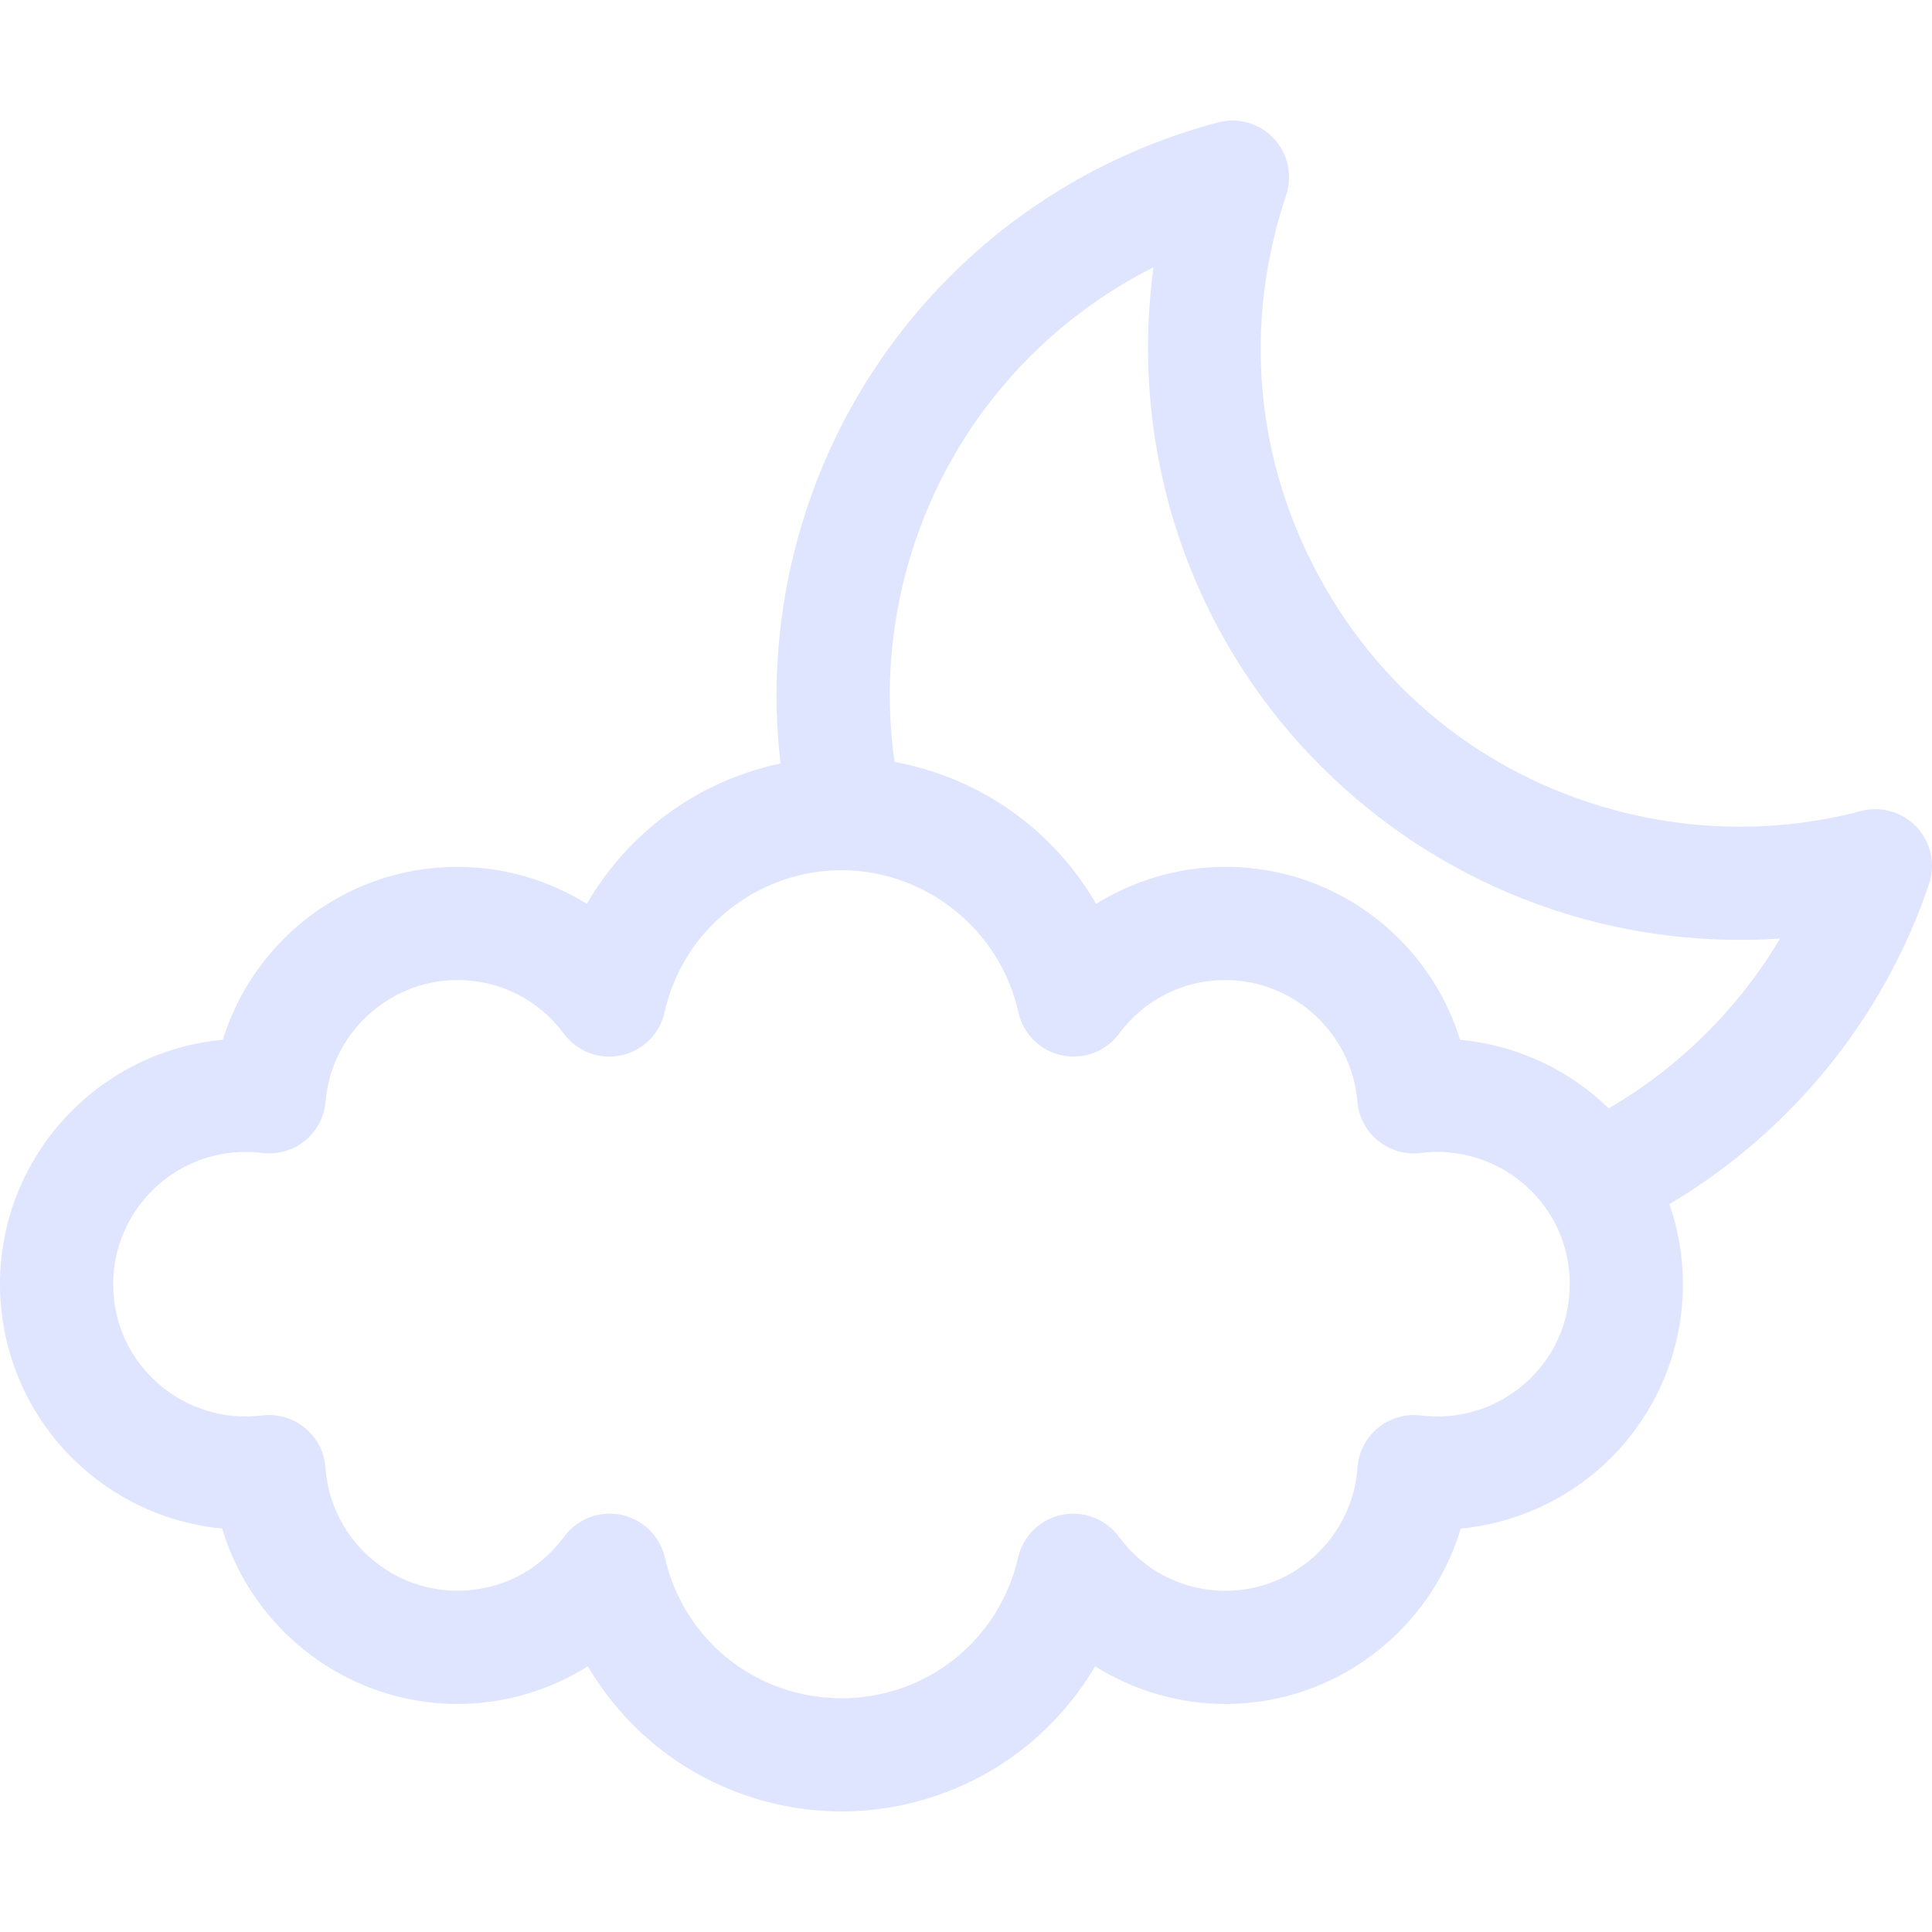 <svg width="34" height="34" viewBox="0 0 34 34" fill="none" xmlns="http://www.w3.org/2000/svg">
<g clip-path="url(#clip0)">
<path d="M33.731 14.556C33.481 14.289 33.104 14.18 32.75 14.273C31.394 14.631 29.953 14.64 28.583 14.3C26.275 13.727 24.374 12.263 23.23 10.178C22.086 8.091 21.874 5.696 22.634 3.435C22.751 3.088 22.667 2.705 22.417 2.437C22.167 2.17 21.79 2.061 21.436 2.155C17.752 3.126 14.893 6.024 13.976 9.718C13.67 10.95 13.591 12.196 13.737 13.435C12.937 13.605 12.181 13.962 11.542 14.482C11.052 14.881 10.641 15.365 10.327 15.906C9.65 15.487 8.862 15.255 8.051 15.255C6.959 15.255 5.916 15.663 5.115 16.405C4.553 16.927 4.144 17.579 3.922 18.298C1.726 18.5 0 20.352 0 22.6C0 23.838 0.532 25.018 1.46 25.837C2.149 26.446 3.009 26.814 3.91 26.901C4.445 28.69 6.113 29.987 8.051 29.987C8.869 29.987 9.664 29.751 10.345 29.325C10.66 29.859 11.07 30.337 11.557 30.731C12.474 31.471 13.629 31.878 14.809 31.878C15.989 31.878 17.143 31.471 18.06 30.731C18.547 30.337 18.957 29.859 19.272 29.325C19.953 29.751 20.748 29.987 21.567 29.987C23.504 29.987 25.172 28.69 25.707 26.901C26.608 26.814 27.468 26.446 28.158 25.837C29.085 25.018 29.617 23.838 29.617 22.6C29.617 22.115 29.534 21.639 29.379 21.19C31.516 19.923 33.154 17.917 33.948 15.554C34.065 15.207 33.981 14.824 33.731 14.556ZM26.839 24.344C26.338 24.787 25.67 24.993 25.006 24.91C24.734 24.877 24.46 24.956 24.249 25.13C24.038 25.304 23.908 25.557 23.889 25.83C23.805 27.044 22.785 27.995 21.567 27.995C20.818 27.995 20.134 27.648 19.69 27.044C19.459 26.73 19.066 26.58 18.685 26.659C18.303 26.738 18.003 27.032 17.916 27.412C17.583 28.869 16.305 29.886 14.809 29.886C13.312 29.886 12.034 28.869 11.701 27.412C11.614 27.032 11.314 26.738 10.932 26.659C10.865 26.645 10.797 26.638 10.73 26.638C10.417 26.638 10.117 26.786 9.928 27.044C9.483 27.648 8.799 27.994 8.051 27.994C6.832 27.994 5.812 27.044 5.728 25.83C5.71 25.557 5.579 25.304 5.368 25.13C5.157 24.956 4.883 24.877 4.612 24.91C3.947 24.993 3.279 24.787 2.778 24.344C2.271 23.896 1.992 23.277 1.992 22.6C1.992 21.317 3.037 20.272 4.32 20.272C4.418 20.272 4.517 20.278 4.614 20.29C4.883 20.324 5.155 20.247 5.366 20.075C5.577 19.904 5.708 19.654 5.73 19.383C5.828 18.185 6.847 17.247 8.051 17.247C8.796 17.247 9.478 17.591 9.923 18.191C10.155 18.505 10.549 18.654 10.931 18.572C11.313 18.491 11.612 18.194 11.696 17.812C12.015 16.365 13.324 15.314 14.809 15.314C16.293 15.314 17.602 16.365 17.921 17.812C18.005 18.194 18.304 18.491 18.686 18.572C19.068 18.654 19.462 18.505 19.694 18.191C20.139 17.591 20.821 17.247 21.566 17.247C22.77 17.247 23.789 18.185 23.887 19.383C23.909 19.654 24.04 19.904 24.251 20.075C24.462 20.246 24.734 20.324 25.003 20.29C25.668 20.207 26.337 20.413 26.838 20.856C27.345 21.303 27.625 21.923 27.625 22.6C27.625 23.277 27.346 23.896 26.839 24.344ZM28.31 19.506C28.26 19.457 28.209 19.409 28.156 19.362C27.464 18.751 26.6 18.383 25.695 18.299C25.473 17.58 25.065 16.927 24.502 16.405C23.701 15.664 22.659 15.255 21.567 15.255C20.755 15.255 19.967 15.487 19.29 15.906C18.976 15.365 18.565 14.881 18.075 14.482C17.399 13.932 16.593 13.565 15.743 13.409C15.59 12.34 15.645 11.263 15.909 10.198C16.508 7.787 18.13 5.795 20.3 4.703C19.999 6.903 20.404 9.167 21.484 11.136C22.877 13.677 25.29 15.535 28.103 16.233C29.159 16.495 30.249 16.59 31.327 16.516C30.596 17.746 29.556 18.78 28.31 19.506Z" fill="#DFE4FF"/>
</g>
<defs>
<clipPath id="clip0">
<rect width="34" height="34" fill="white"/>
</clipPath>
</defs>
</svg>
